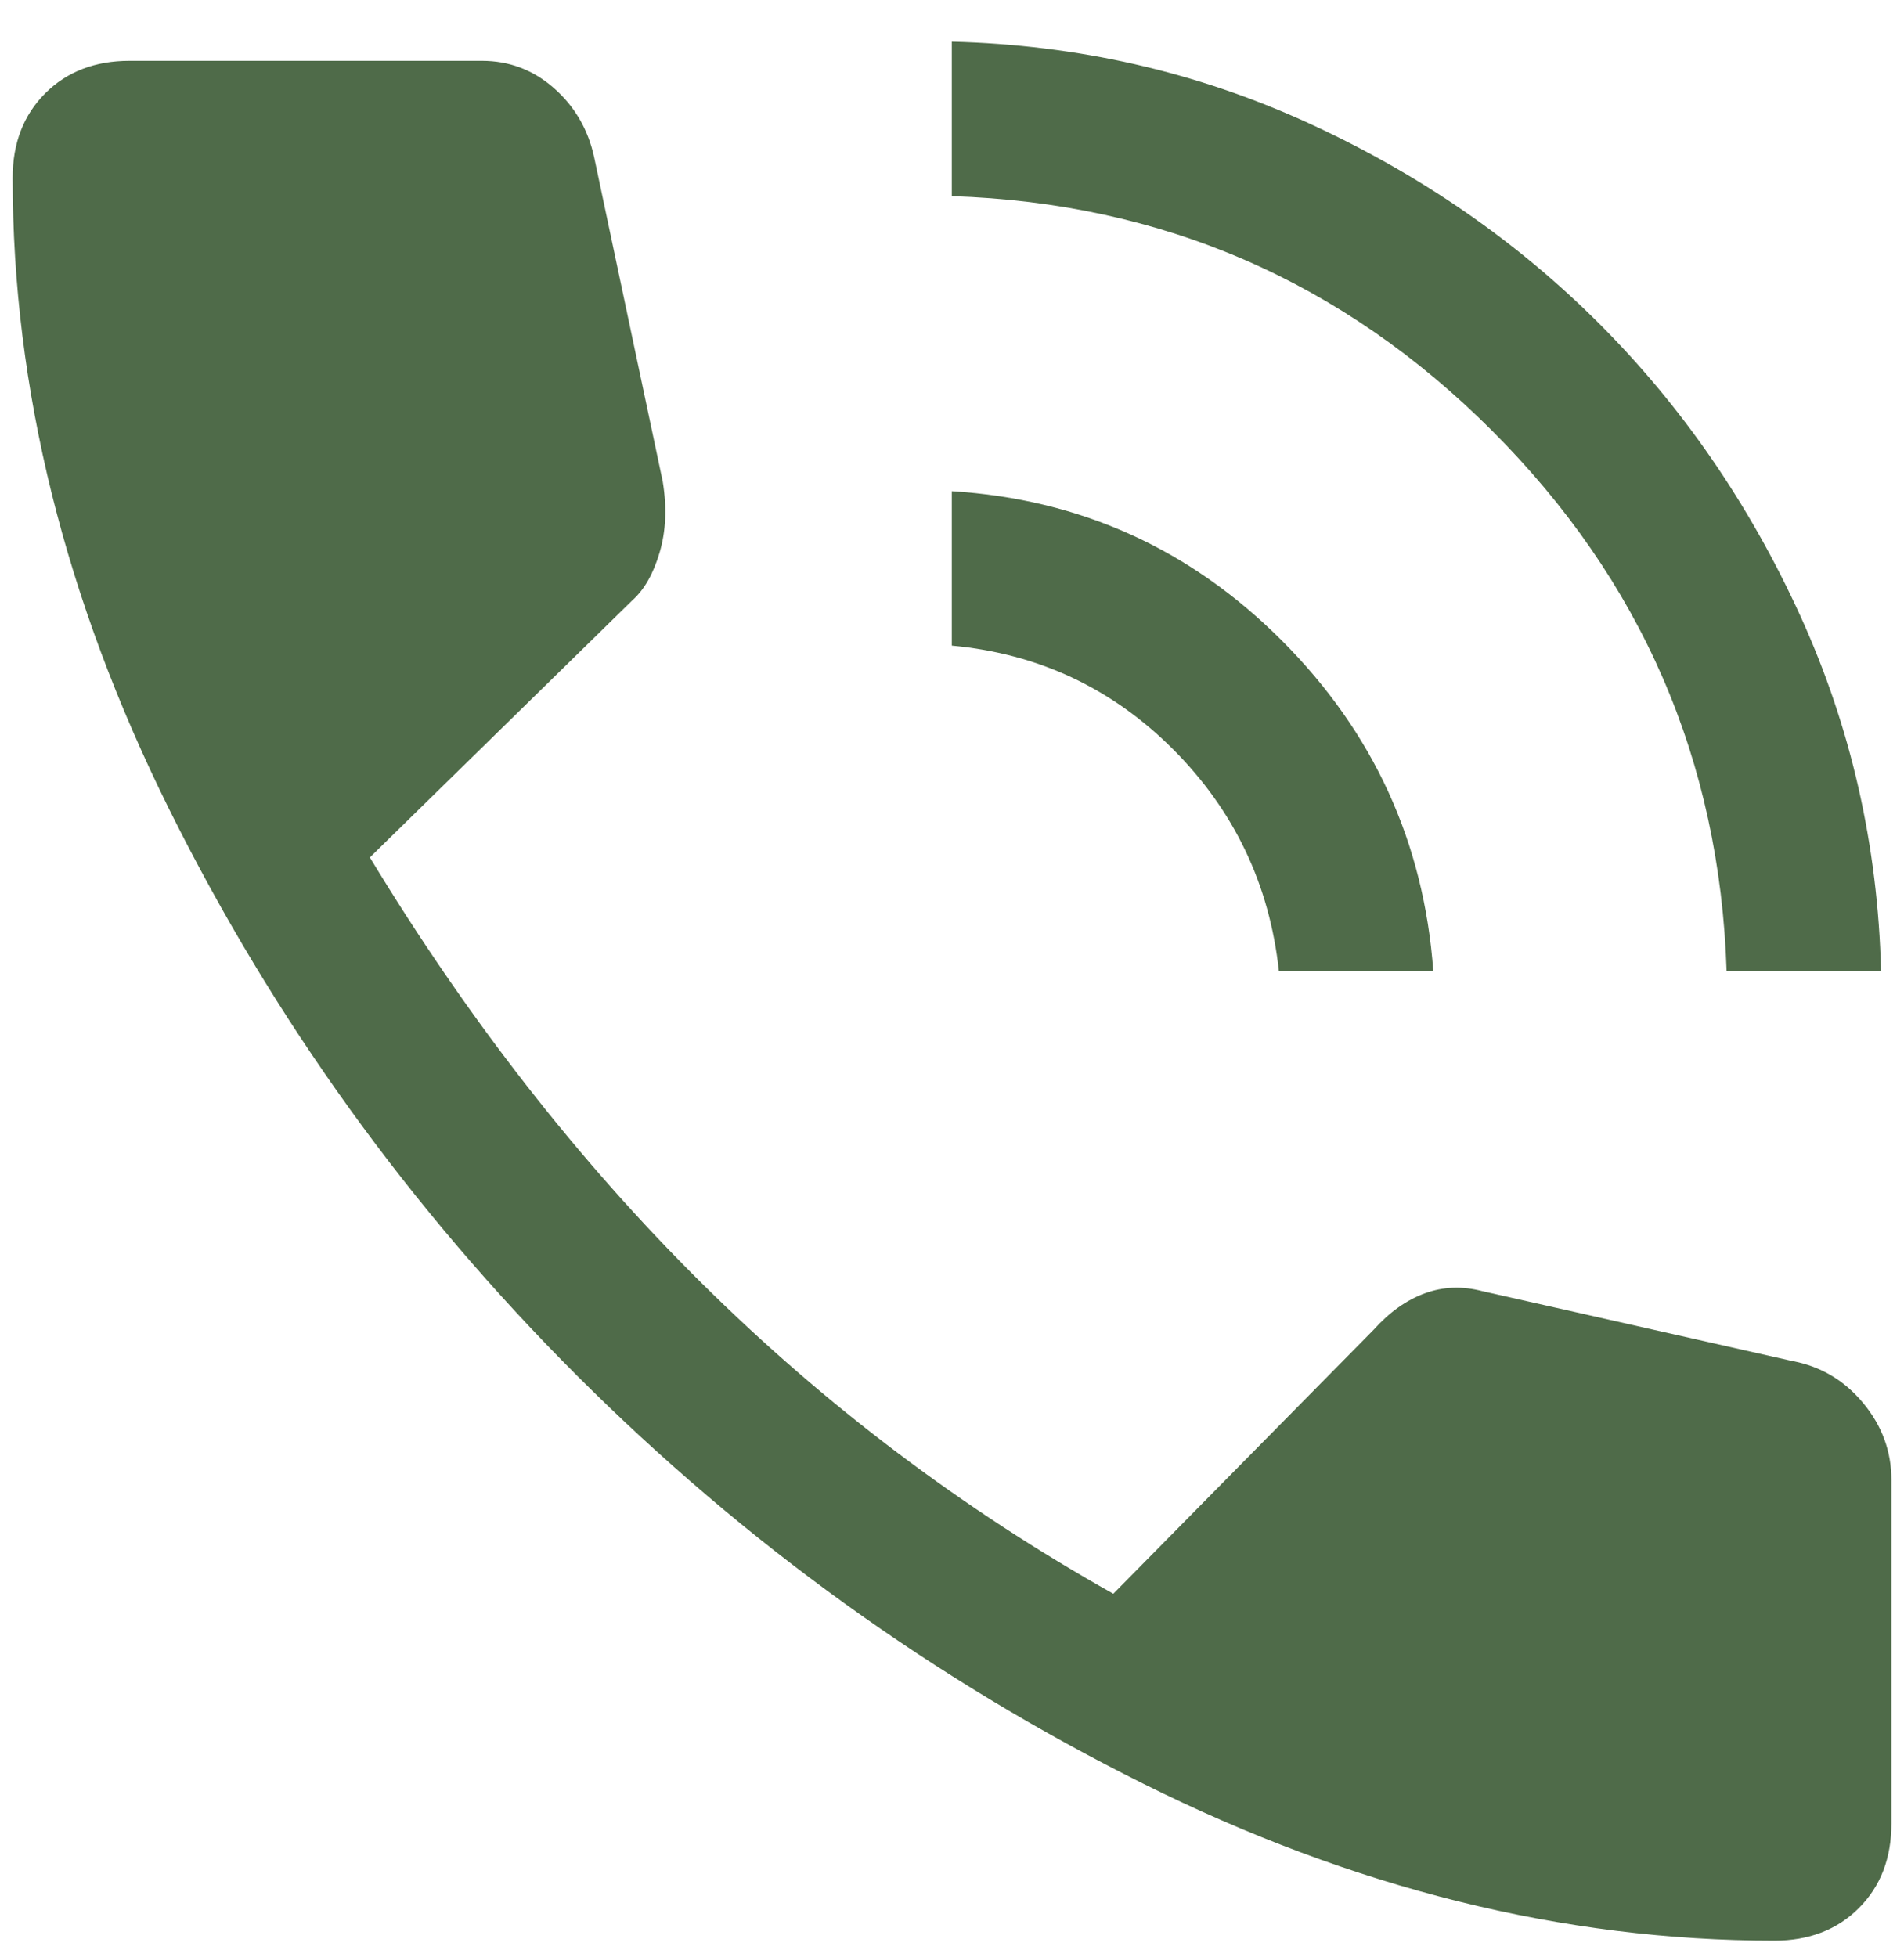 <svg width="36" height="37" viewBox="0 0 36 37" fill="none" xmlns="http://www.w3.org/2000/svg">
<path d="M32.646 18.358C32.516 14.373 31.037 10.968 28.212 8.142C25.386 5.317 21.981 3.838 17.996 3.708V0.788C20.376 0.847 22.618 1.358 24.723 2.319C26.828 3.281 28.666 4.547 30.237 6.117C31.807 7.688 33.073 9.526 34.035 11.631C34.996 13.736 35.507 15.978 35.566 18.358H32.646ZM24.181 18.358C24.004 16.722 23.338 15.325 22.183 14.167C21.028 13.01 19.632 12.355 17.996 12.204V9.285C20.427 9.436 22.508 10.378 24.239 12.111C25.969 13.845 26.923 15.927 27.1 18.358H24.181ZM33.55 36.684C29.563 36.684 25.586 35.696 21.619 33.719C17.653 31.742 14.086 29.174 10.919 26.013C7.753 22.853 5.181 19.285 3.204 15.308C1.227 11.331 0.239 7.349 0.239 3.362C0.239 2.708 0.444 2.176 0.854 1.765C1.264 1.355 1.796 1.15 2.45 1.15H9.112C9.63 1.15 10.085 1.323 10.477 1.669C10.869 2.015 11.122 2.451 11.235 2.977L12.531 9.104C12.611 9.596 12.591 10.043 12.471 10.446C12.352 10.849 12.18 11.15 11.954 11.35L6.993 16.208C8.844 19.264 10.937 21.949 13.273 24.262C15.609 26.574 18.201 28.529 21.05 30.127L25.97 25.139C26.27 24.805 26.593 24.575 26.941 24.448C27.288 24.321 27.651 24.308 28.031 24.408L33.885 25.727C34.423 25.827 34.871 26.092 35.227 26.521C35.584 26.951 35.762 27.435 35.762 27.973V34.473C35.762 35.127 35.557 35.659 35.146 36.069C34.736 36.479 34.204 36.684 33.55 36.684Z" fill="#4F6B49"/>
</svg>
